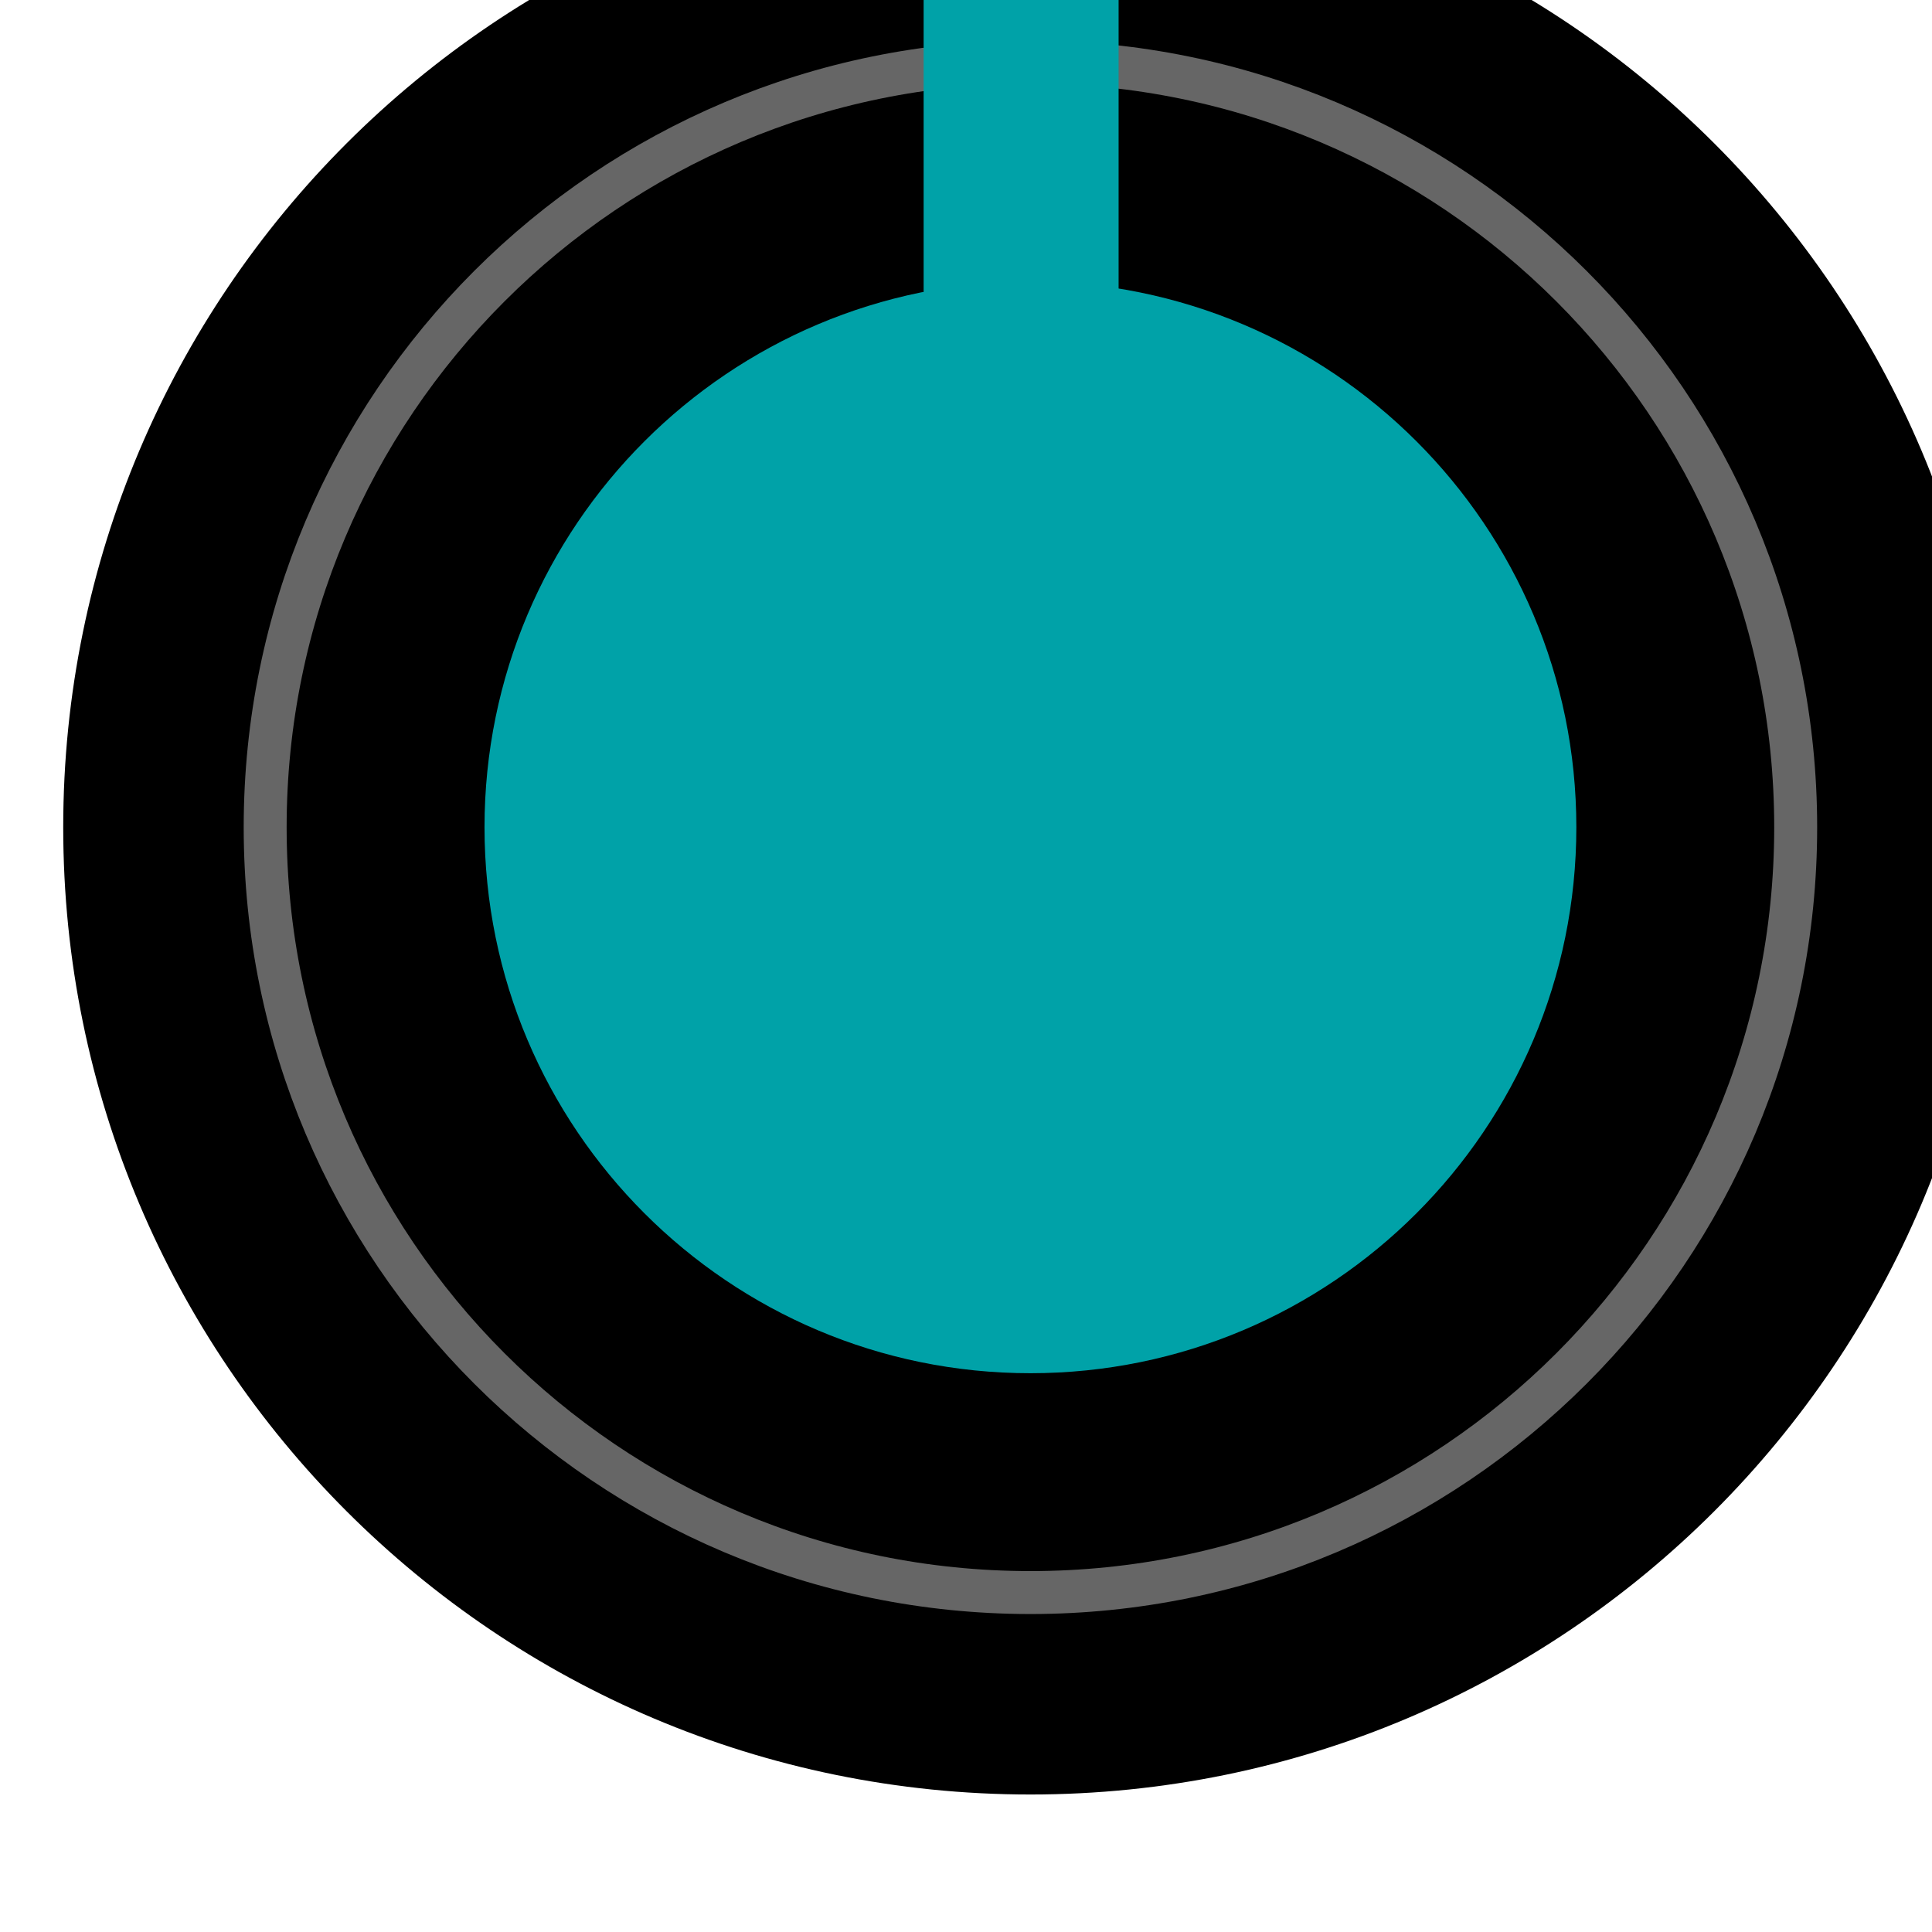 <?xml version="1.0" encoding="UTF-8" standalone="no"?>
<!-- Created with Inkscape (http://www.inkscape.org/) -->

<svg
   xmlns:dc="http://purl.org/dc/elements/1.1/"
   xmlns:cc="http://creativecommons.org/ns#"
   xmlns:rdf="http://www.w3.org/1999/02/22-rdf-syntax-ns#"
   xmlns:svg="http://www.w3.org/2000/svg"
   xmlns="http://www.w3.org/2000/svg"
   xmlns:sodipodi="http://sodipodi.sourceforge.net/DTD/sodipodi-0.dtd"
   xmlns:inkscape="http://www.inkscape.org/namespaces/inkscape"
   width="10.583mm"
   height="10.583mm"
   viewBox="0 0 10.583 10.583"
   version="1.1"
   id="svg16908"
   inkscape:version="0.92.1 r"
   sodipodi:docname="Rogan1PSGreen.svg">
  <defs
     id="defs16902" />
  <sodipodi:namedview
     id="base"
     pagecolor="#ffffff"
     bordercolor="#666666"
     borderopacity="1.0"
     inkscape:pageopacity="0.0"
     inkscape:pageshadow="2"
     inkscape:zoom="0.35"
     inkscape:cx="-435.42861"
     inkscape:cy="-179.70717"
     inkscape:document-units="mm"
     inkscape:current-layer="layer1"
     showgrid="false"
     fit-margin-top="0"
     fit-margin-left="0"
     fit-margin-right="0"
     fit-margin-bottom="0"
     inkscape:window-width="1600"
     inkscape:window-height="882"
     inkscape:window-x="0"
     inkscape:window-y="18"
     inkscape:window-maximized="0" />
  <g
     inkscape:label="Layer 1"
     inkscape:groupmode="layer"
     id="layer1"
     transform="translate(-209.323,-117.917)">
    <g
       id="g2844"
       transform="matrix(0.267,0,0,-0.267,-76.061,750.119)"
       style="stroke-width:1.323">
      <g
         transform="translate(1109.837,2350.825)"
         id="g5065"
         style="stroke-width:1.323">
        <path
           inkscape:connector-curvature="0"
           id="path5067"
           style="fill:#000000;fill-opacity:1;fill-rule:nonzero;stroke:none;stroke-width:1.323"
           d="m 0,0 c 0,-10.958 -8.885,-19.843 -19.843,-19.843 -10.958,0 -19.843,8.885 -19.843,19.843 0,10.958 8.885,19.842 19.843,19.842 C -8.885,19.842 0,10.958 0,0" />
      </g>
      <g
         style="fill:#00a2a8;fill-opacity:1;stroke-width:1.323"
         transform="translate(1101.194,2350.826)"
         id="g5069">
        <path
           inkscape:connector-curvature="0"
           id="path5071"
           style="fill:#00a2a8;fill-opacity:1;fill-rule:nonzero;stroke:none;stroke-width:1.323"
           d="m 0,0 c 0,-6.186 -5.014,-11.201 -11.2,-11.201 -6.184,0 -11.2,5.015 -11.2,11.201 0,6.185 5.016,11.198 11.2,11.198 C -5.014,11.198 0,6.185 0,0" />
      </g>
      <g
         transform="translate(1105.694,2350.825)"
         id="g5073"
         style="stroke-width:1.323">
        <path
           inkscape:connector-curvature="0"
           id="path5075"
           style="fill:none;stroke:#666666;stroke-width:0.881;stroke-linecap:butt;stroke-linejoin:miter;stroke-miterlimit:10;stroke-dasharray:none;stroke-opacity:1"
           d="m 0,0 c 0,-8.671 -7.03,-15.7 -15.7,-15.7 -8.67,0 -15.7,7.029 -15.7,15.7 0,8.67 7.03,15.7 15.7,15.7 C -7.03,15.7 0,8.67 0,0 Z" />
      </g>
      <g
         style="fill:#00a2a8;fill-opacity:1;stroke-width:1.323"
         transform="translate(1091.803,2370.576)"
         id="g5077">
        <path
           inkscape:connector-curvature="0"
           id="path5079"
           style="fill:#00a2a8;fill-opacity:1;fill-rule:nonzero;stroke:none;stroke-width:1.323"
           d="M 0,0 C -0.597,0.054 -1.198,0.092 -1.809,0.092 -2.55,0.092 -3.279,0.043 -4,-0.036 v -8.98 h 4 z" />
      </g>
    </g>
  </g>
</svg>
